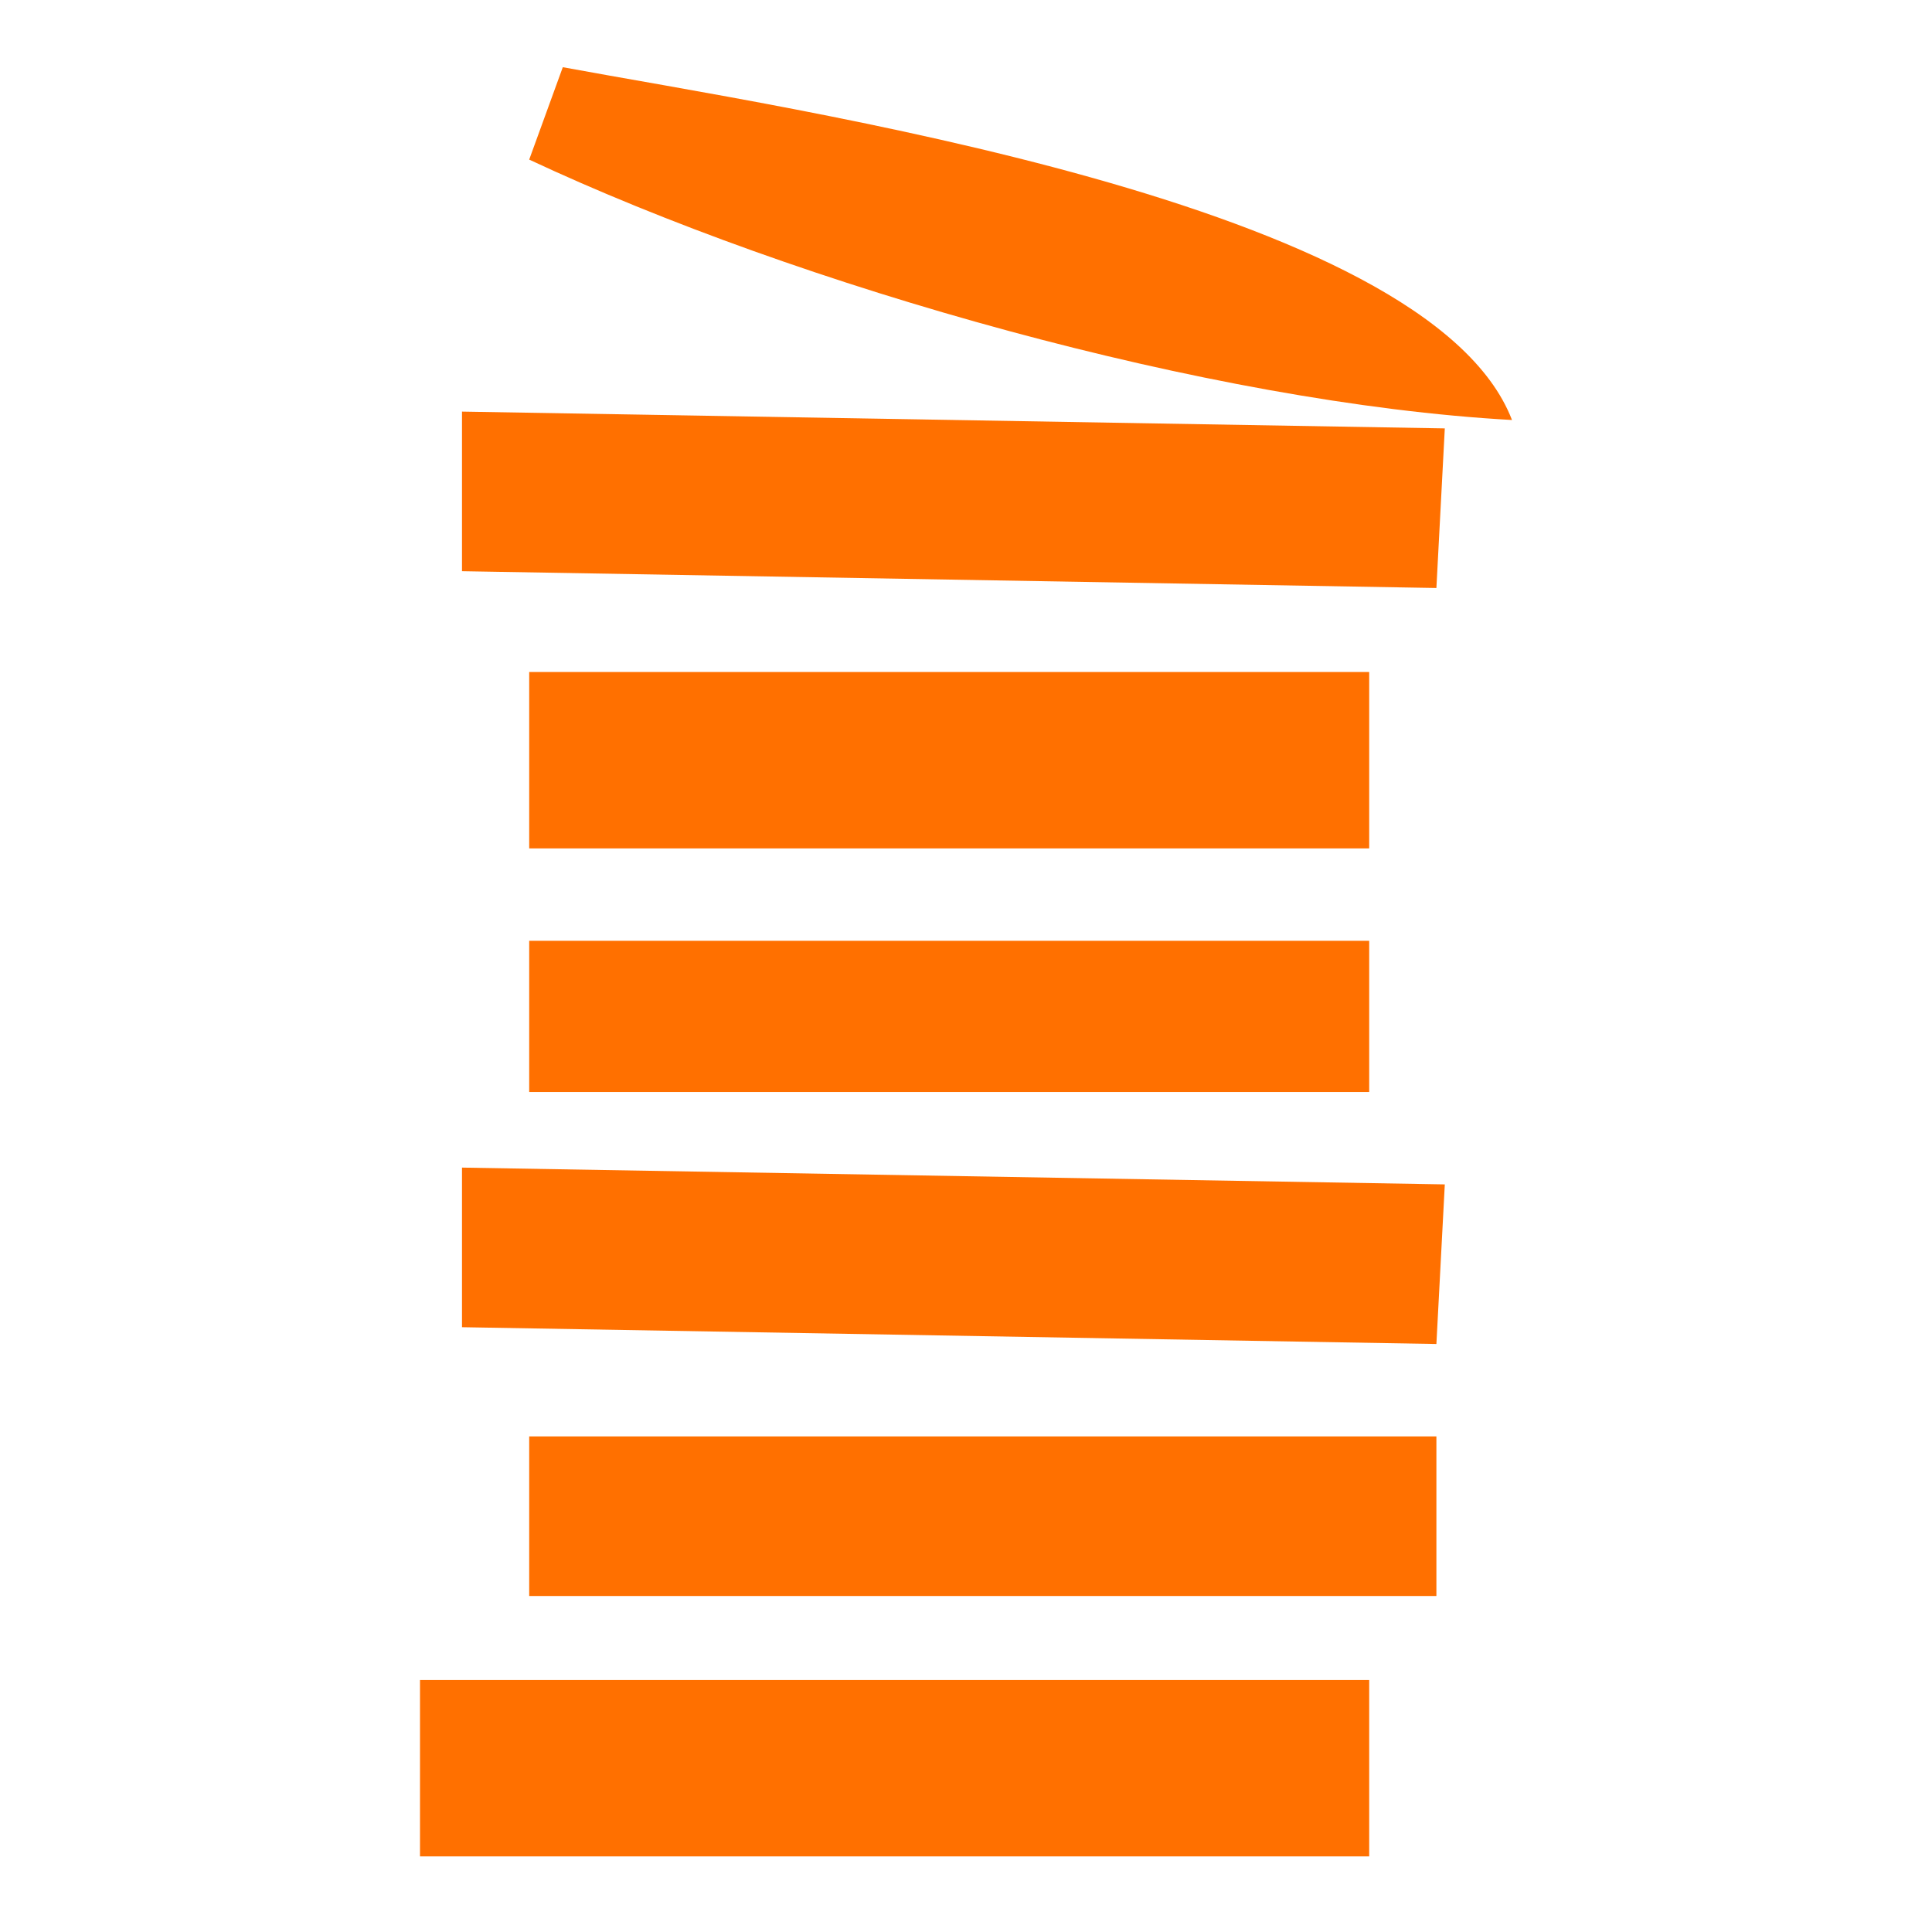 <svg version="1.2" xmlns="http://www.w3.org/2000/svg" viewBox="0 0 23 23" width="23" height="23">
	<title>site-logo</title>
	<style>
		.s0 { fill: #ff7000 } 
	</style>
	<path class="s0" d="m6.7 0.8l-0.4 1.1c3.2 1.5 8.1 2.9 11.7 3.1-1-2.6-8.6-3.7-11.3-4.2z"/>
	<path class="s0" d="m16.3 20v2.1h-11.3v-2.1z"/>
	<path id="Layer copy 2" class="s0" d="m17.1 17.1v1.9h-10.8v-1.9z"/>
	<path id="Layer copy 4" class="s0" d="m17.2 14.1l-0.1 1.9-11.6-0.2v-1.9z"/>
	<path id="Layer copy 5" class="s0" d="m17.2 5.1l-0.1 1.9-11.6-0.2v-1.9z"/>
	<path id="Layer copy 6" class="s0" d="m16.3 11.2v1.8h-10v-1.8z"/>
	<path id="Layer copy 7" class="s0" d="m16.3 8v2.1h-10v-2.1z"/>
</svg>